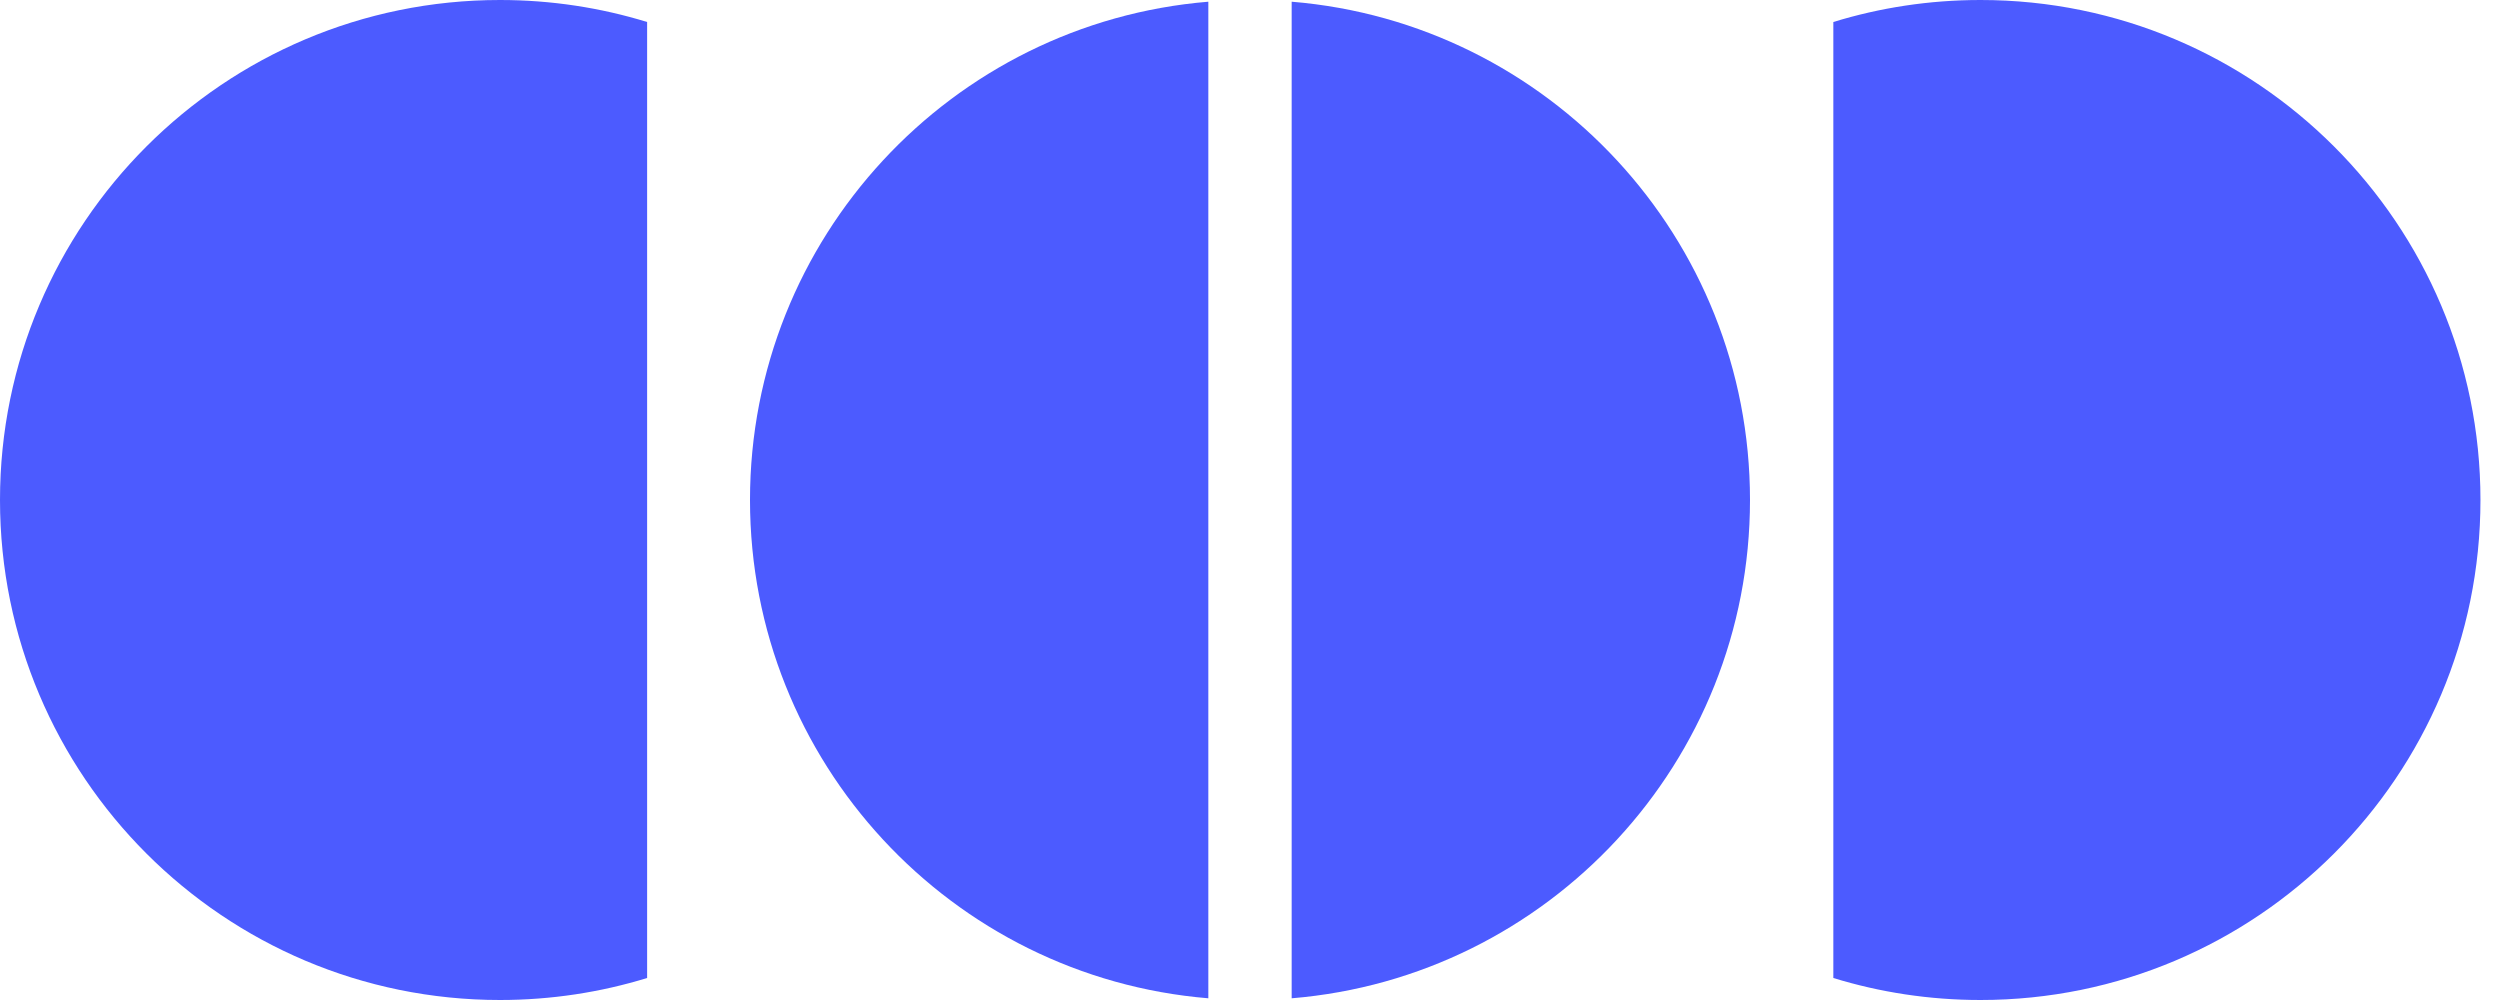 <svg width="60" height="24" viewBox="0 0 60 24" fill="none" xmlns="http://www.w3.org/2000/svg">
<path fill-rule="evenodd" clip-rule="evenodd" d="M44 23.472C45.116 23.815 46.302 24 47.531 24C54.159 24 59.531 18.627 59.531 12C59.531 5.373 54.159 5.79385e-07 47.531 0C46.302 -1.07444e-07 45.116 0.185 44 0.528L44 23.472Z" fill="#4C5BFF"/>
<path fill-rule="evenodd" clip-rule="evenodd" d="M15.531 23.472C14.415 23.815 13.229 24 12 24C5.373 24 1.90735e-06 18.627 9.53674e-07 12C0 5.373 5.373 5.79385e-07 12 0C13.229 -1.07444e-07 14.415 0.185 15.531 0.528L15.531 23.472Z" fill="#4C5BFF"/>
<path fill-rule="evenodd" clip-rule="evenodd" d="M29 0.041C22.84 0.549 18 5.709 18 12C18 18.29 22.84 23.451 29 23.959L29 0.041ZM31 23.959C37.16 23.451 42 18.29 42 12C42 5.709 37.16 0.549 31 0.041L31 23.959Z" fill="#4C5BFF"/>
</svg>
